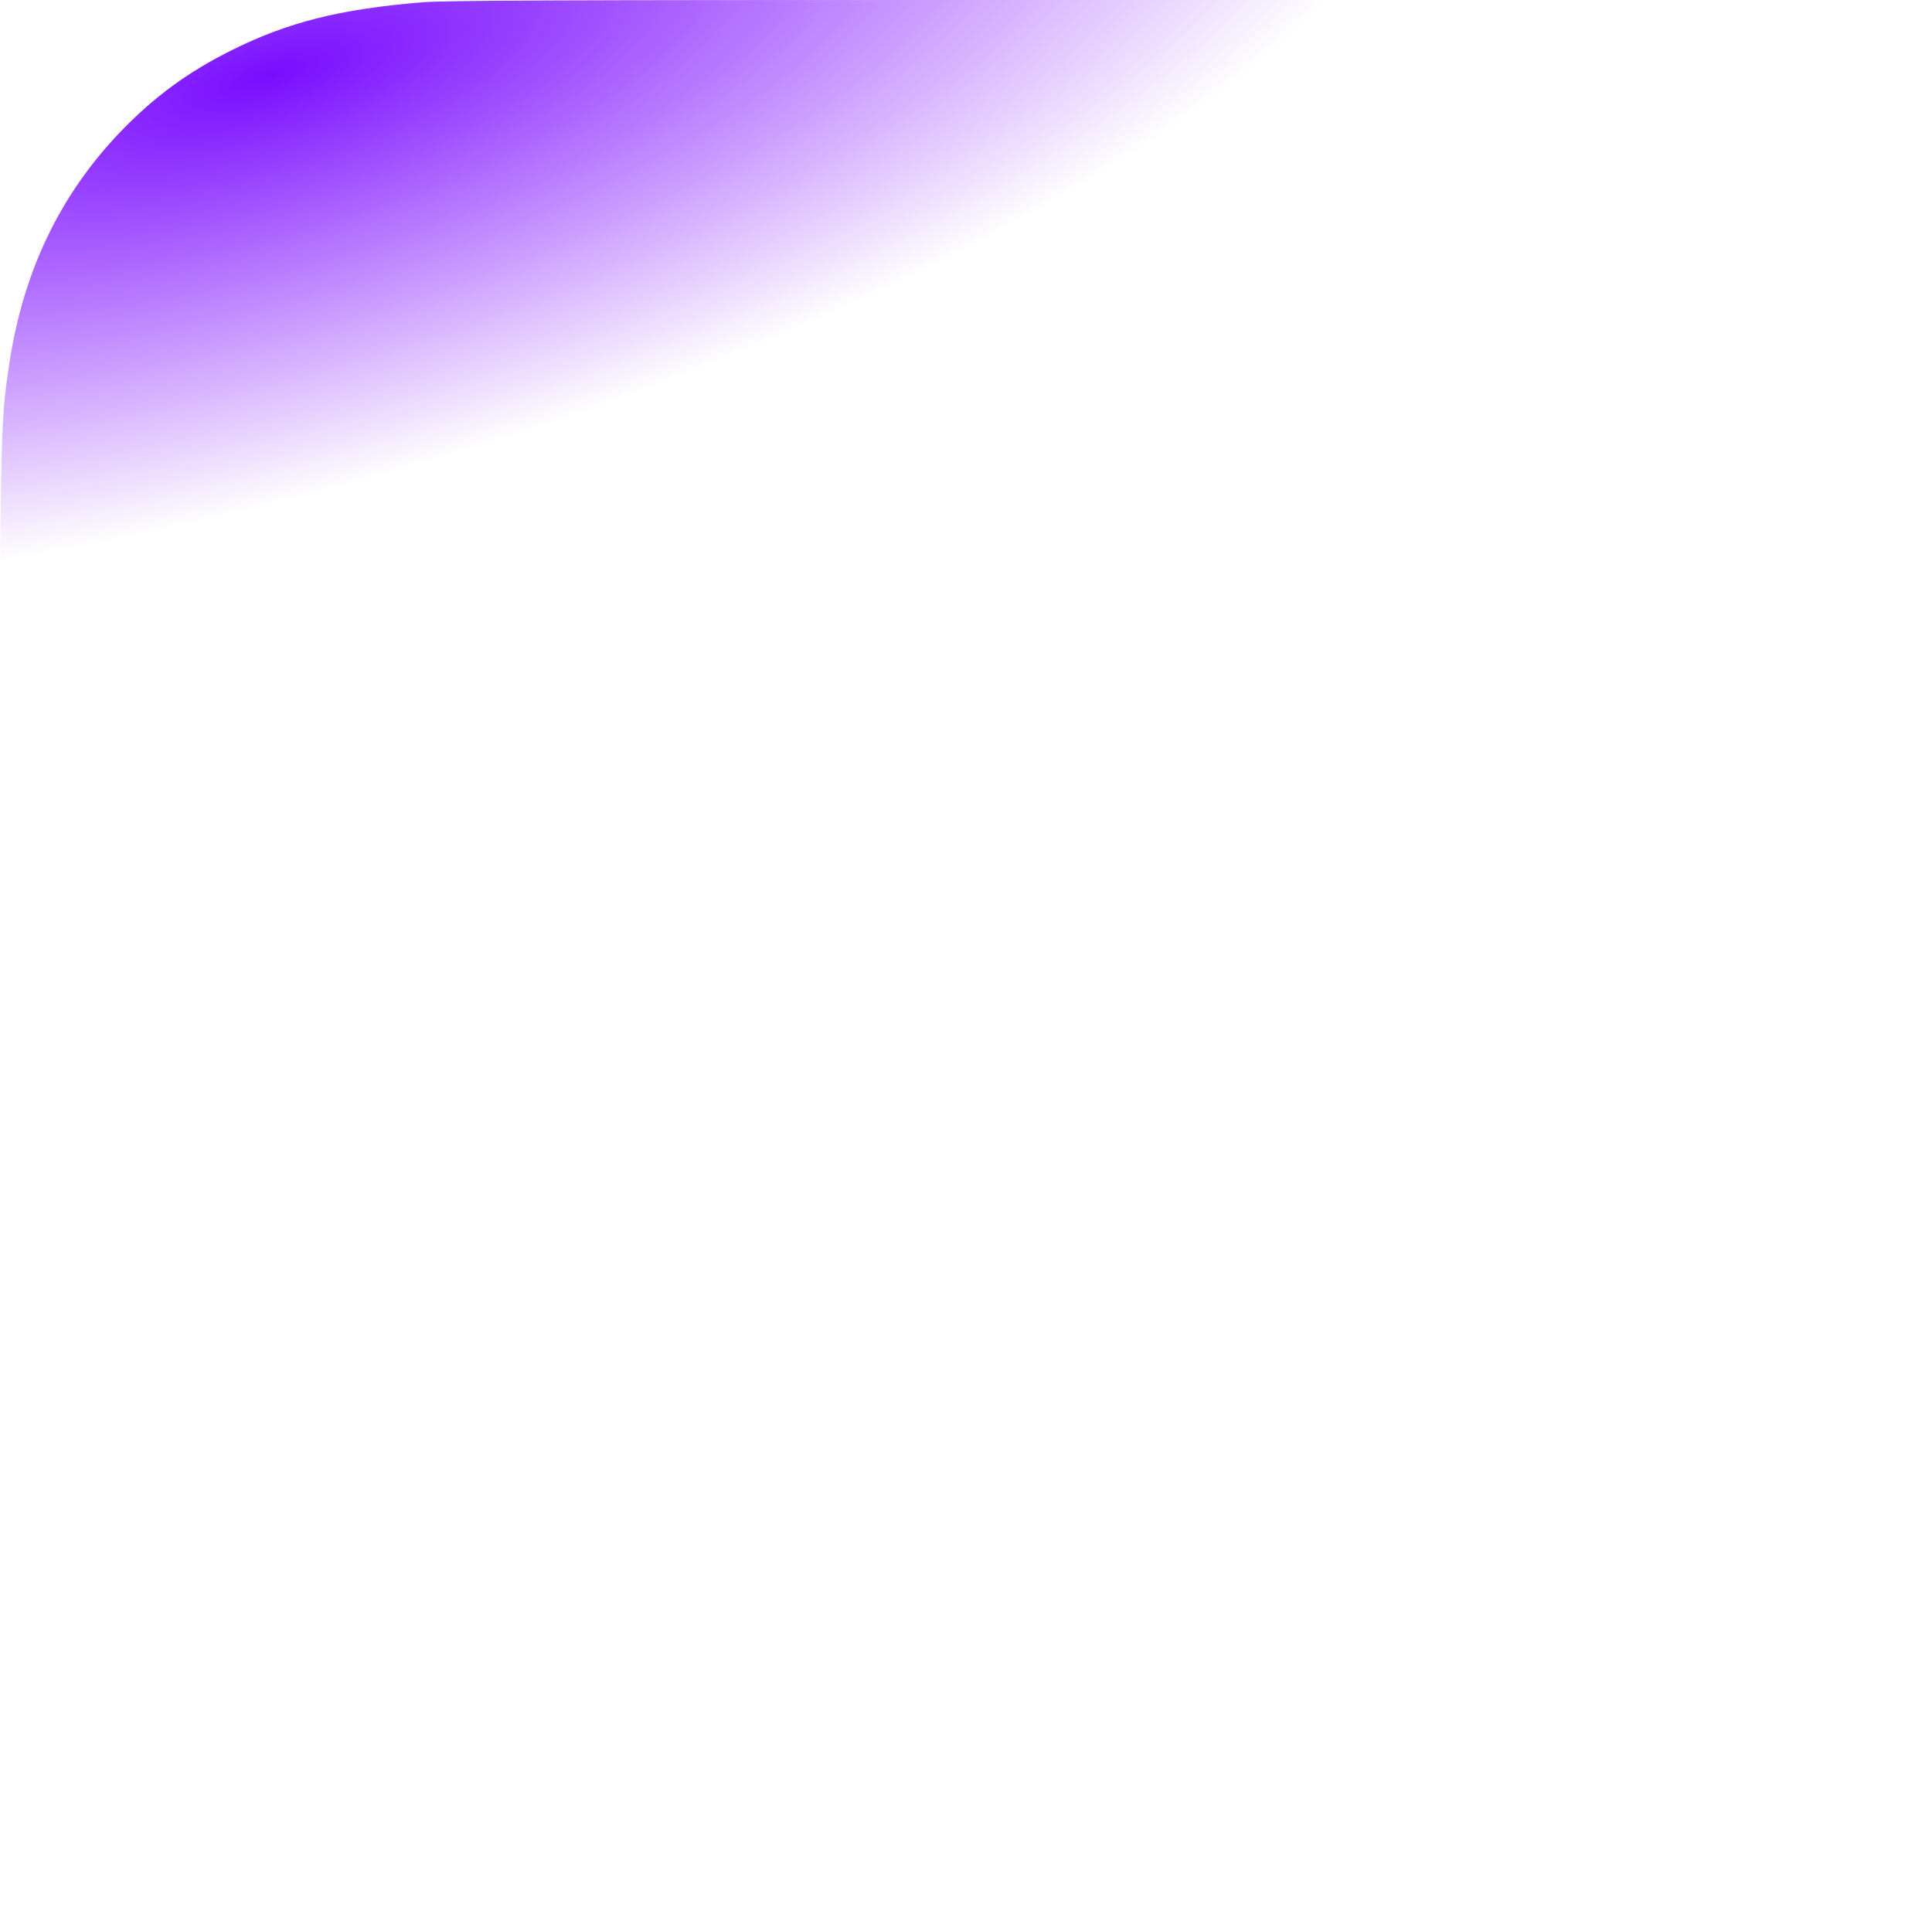 <?xml version="1.0" encoding="UTF-8" standalone="no"?><svg width='230' height='230' viewBox='0 0 230 230' fill='none' xmlns='http://www.w3.org/2000/svg'>
<path d='M115.035 0C67.027 0 52.984 0.049 50.253 0.274C40.402 1.096 34.27 2.646 27.59 5.975C22.442 8.531 18.381 11.495 14.379 15.651C7.079 23.225 2.658 32.546 1.059 43.624C0.282 49.001 0.053 50.101 0.008 77.576C-0.01 86.735 0.008 98.788 0.008 114.955C0.008 162.941 0.062 176.97 0.291 179.696C1.086 189.287 2.591 195.32 5.776 201.919C11.863 214.551 23.484 224.034 37.172 227.574C41.911 228.796 47.149 229.465 53.869 229.784C56.717 229.91 85.746 229.996 114.792 229.996C143.839 229.996 172.881 229.96 175.662 229.82C183.446 229.452 187.966 228.846 192.961 227.556C206.738 223.998 218.149 214.659 224.357 201.847C227.479 195.406 229.06 189.144 229.779 180.056C229.936 178.075 229.999 146.477 229.999 114.924C229.999 83.366 229.927 51.826 229.774 49.845C229.051 40.609 227.465 34.397 224.245 27.834C221.599 22.461 218.665 18.445 214.402 14.344C206.792 7.075 197.489 2.65 186.402 1.051C181.025 0.279 179.956 0.049 152.468 0H115.035Z' fill='url(#paint0_radial_211_465)'/>
<defs>
<radialGradient id='paint0_radial_211_465' cx='0' cy='0' r='1' gradientUnits='userSpaceOnUse' gradientTransform='translate(31.206 9.373) rotate(164.274) scale(145.327 49.513)'>
<stop stop-color='#780CFF'/>
<stop offset='1' stop-color='#820BFF' stop-opacity='0'/>
</radialGradient>
</defs>
</svg>
